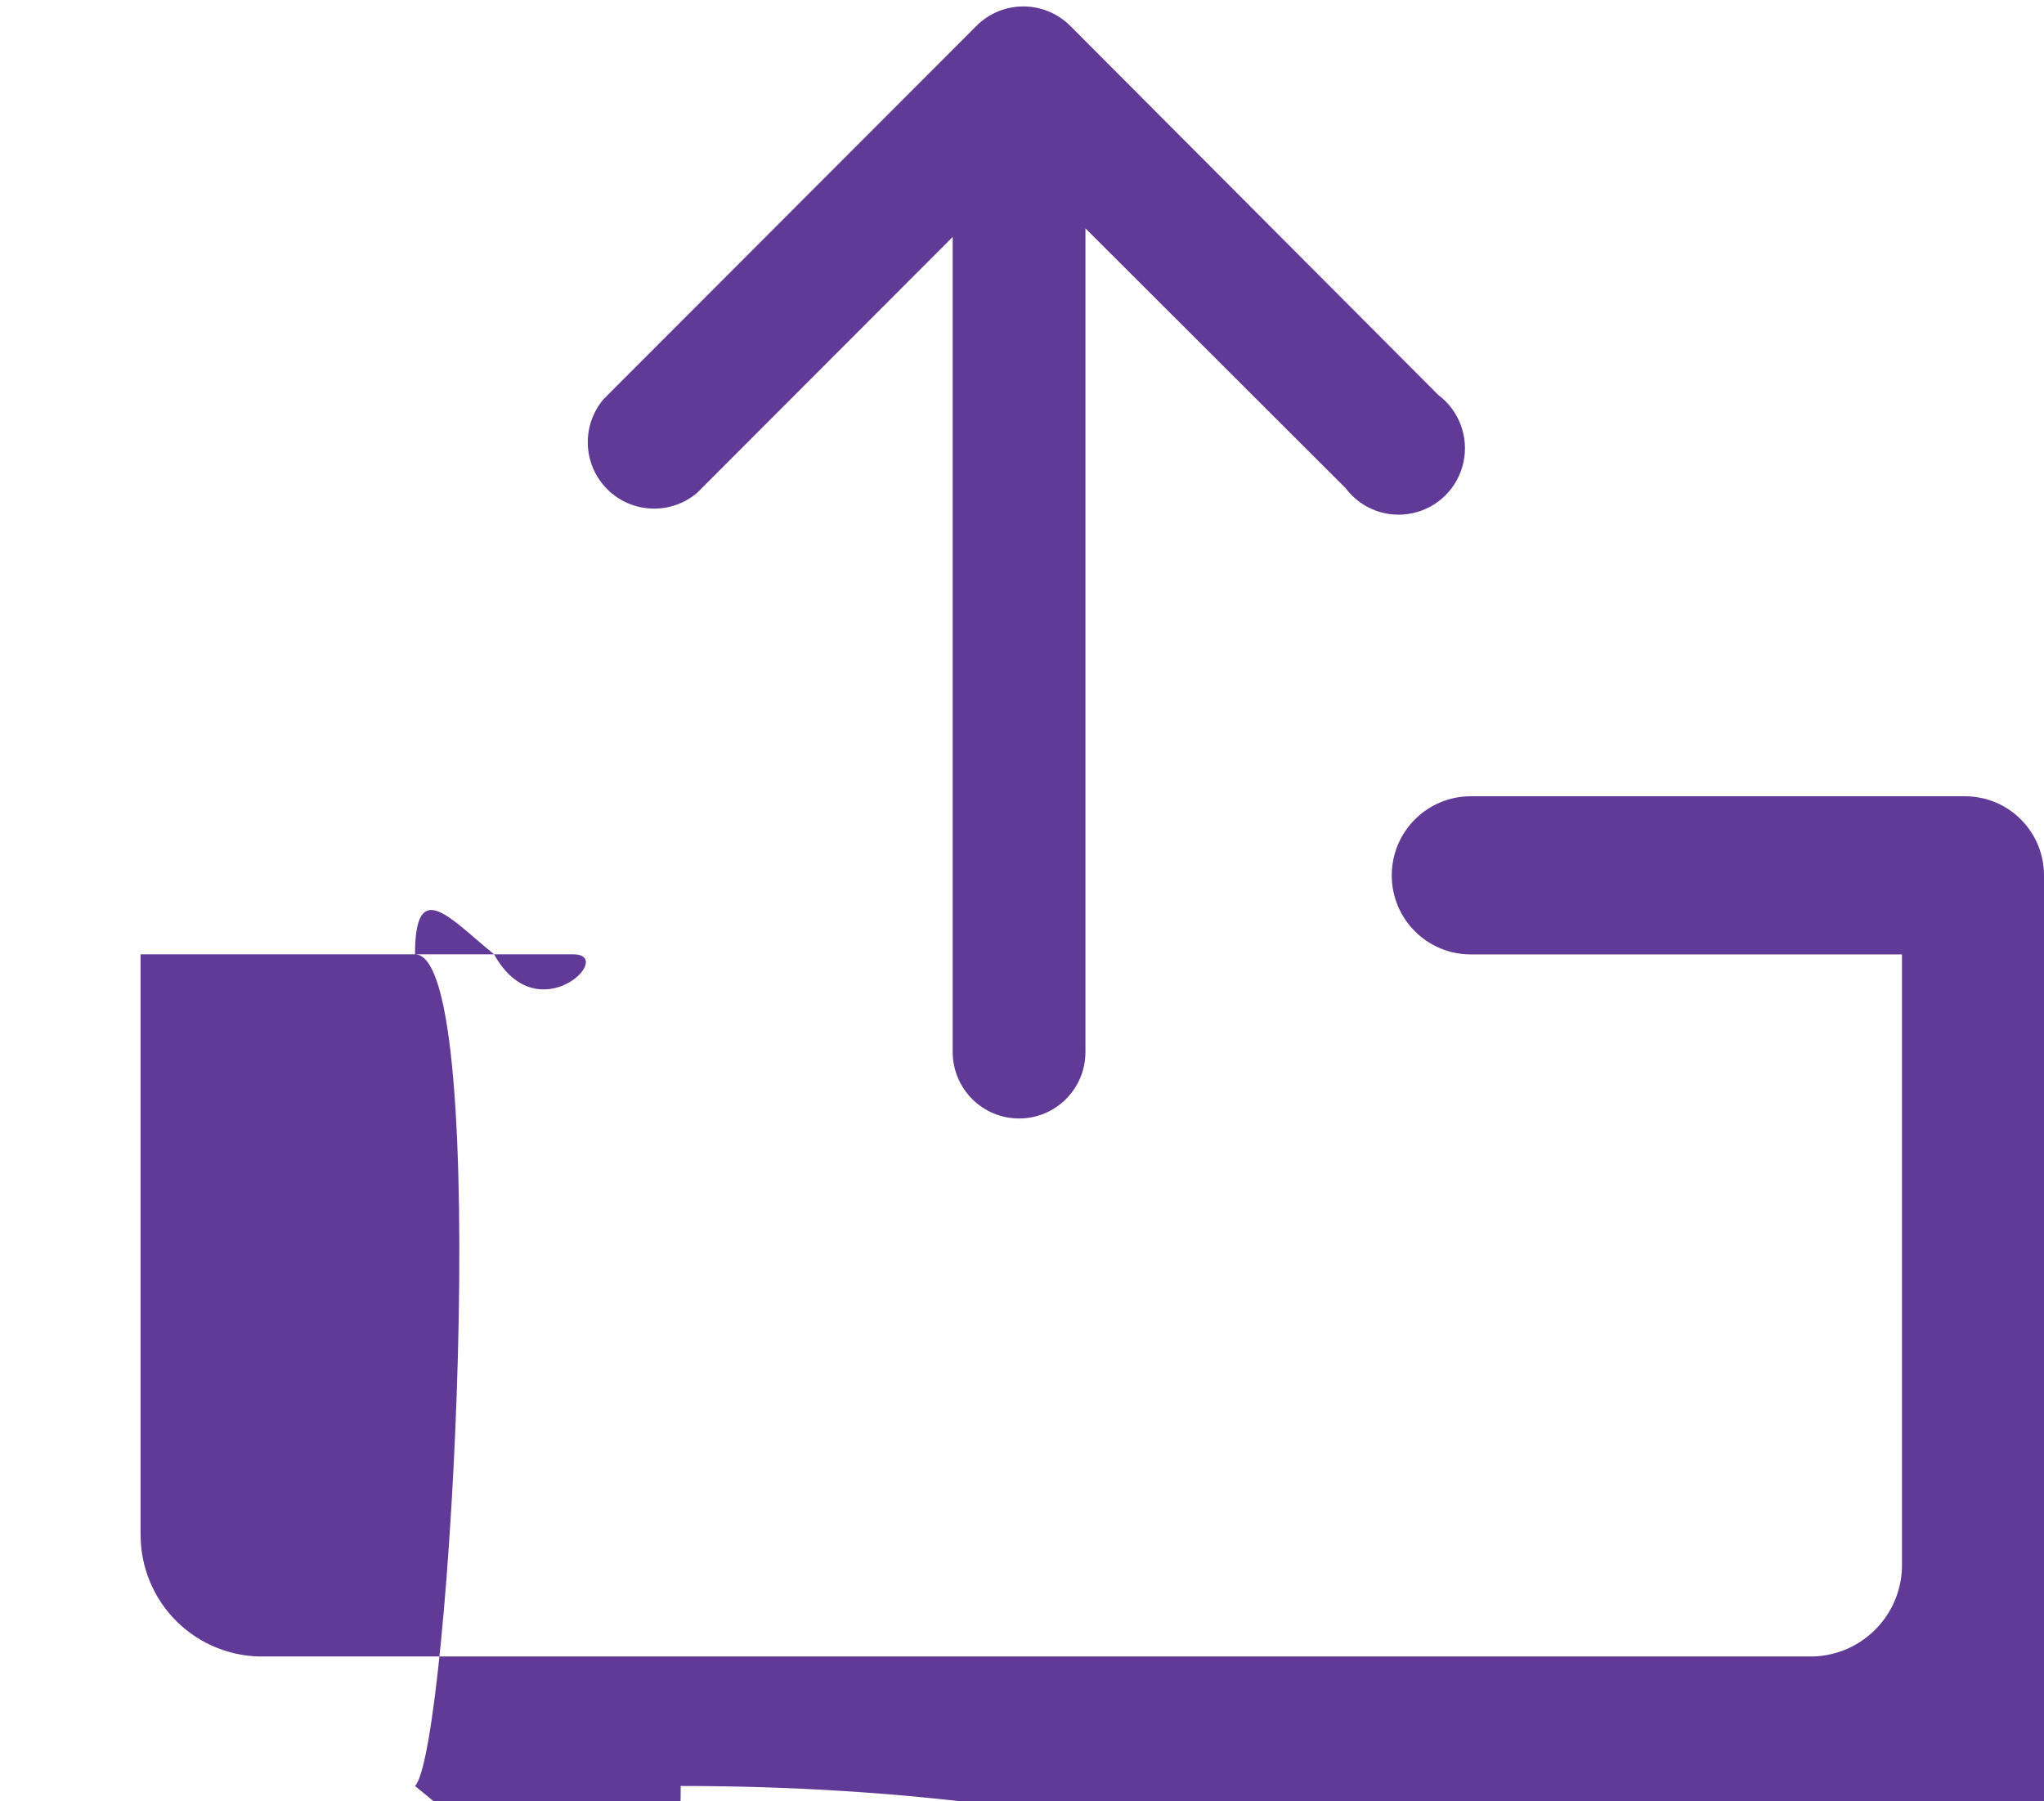 <svg fill='#603A96' xmlns="http://www.w3.org/2000/svg" width="22.695" height="20" viewBox="0 0 22.695 20">
  <g>
    <path fill-rule="evenodd" d="M7.742 5.471l2.836-2.84v9.051c0 .196.078.383.216.522.138.138.326.216.521.216.407 0 .737-.33.737-.738V2.536l2.888 2.884c.173.231.464.34.746.278.282-.061.502-.282.563-.564.061-.282-.047-.574-.278-.747L11.882.286C11.594 0 11.13 0 10.843.286L6.703 4.431c-.25.293-.233.729.039 1.001.272.272.708.289 1.0.039z"/>
    <path fill-rule="evenodd" d="M22.695 9.72c0-.233-.092-.456-.257-.621-.164-.165-.387-.257-.62-.257h-5.488c-.484 2e-8-.877.393-.877.878 0 .485.392.878.877.878h4.788v6.808c-.016.559-.48 1.001-1.039.988H2.946c-.365.01-.719-.129-.98-.385-.261-.256-.407-.607-.405-.973v-6.439h4.803c.484-1e-8.877-.393.877-.878 0-.485-.392-.878-.877-.878H.877C.392 8.842 0 9.235 0 9.72v7.317c0 1.629 1.319 2.95 2.946 2.95H20.08C21.501 20 22.664 18.858 22.681 17.436V9.816c.008-.031.012-.064.015-.096z"/>
  </g>
</svg>
